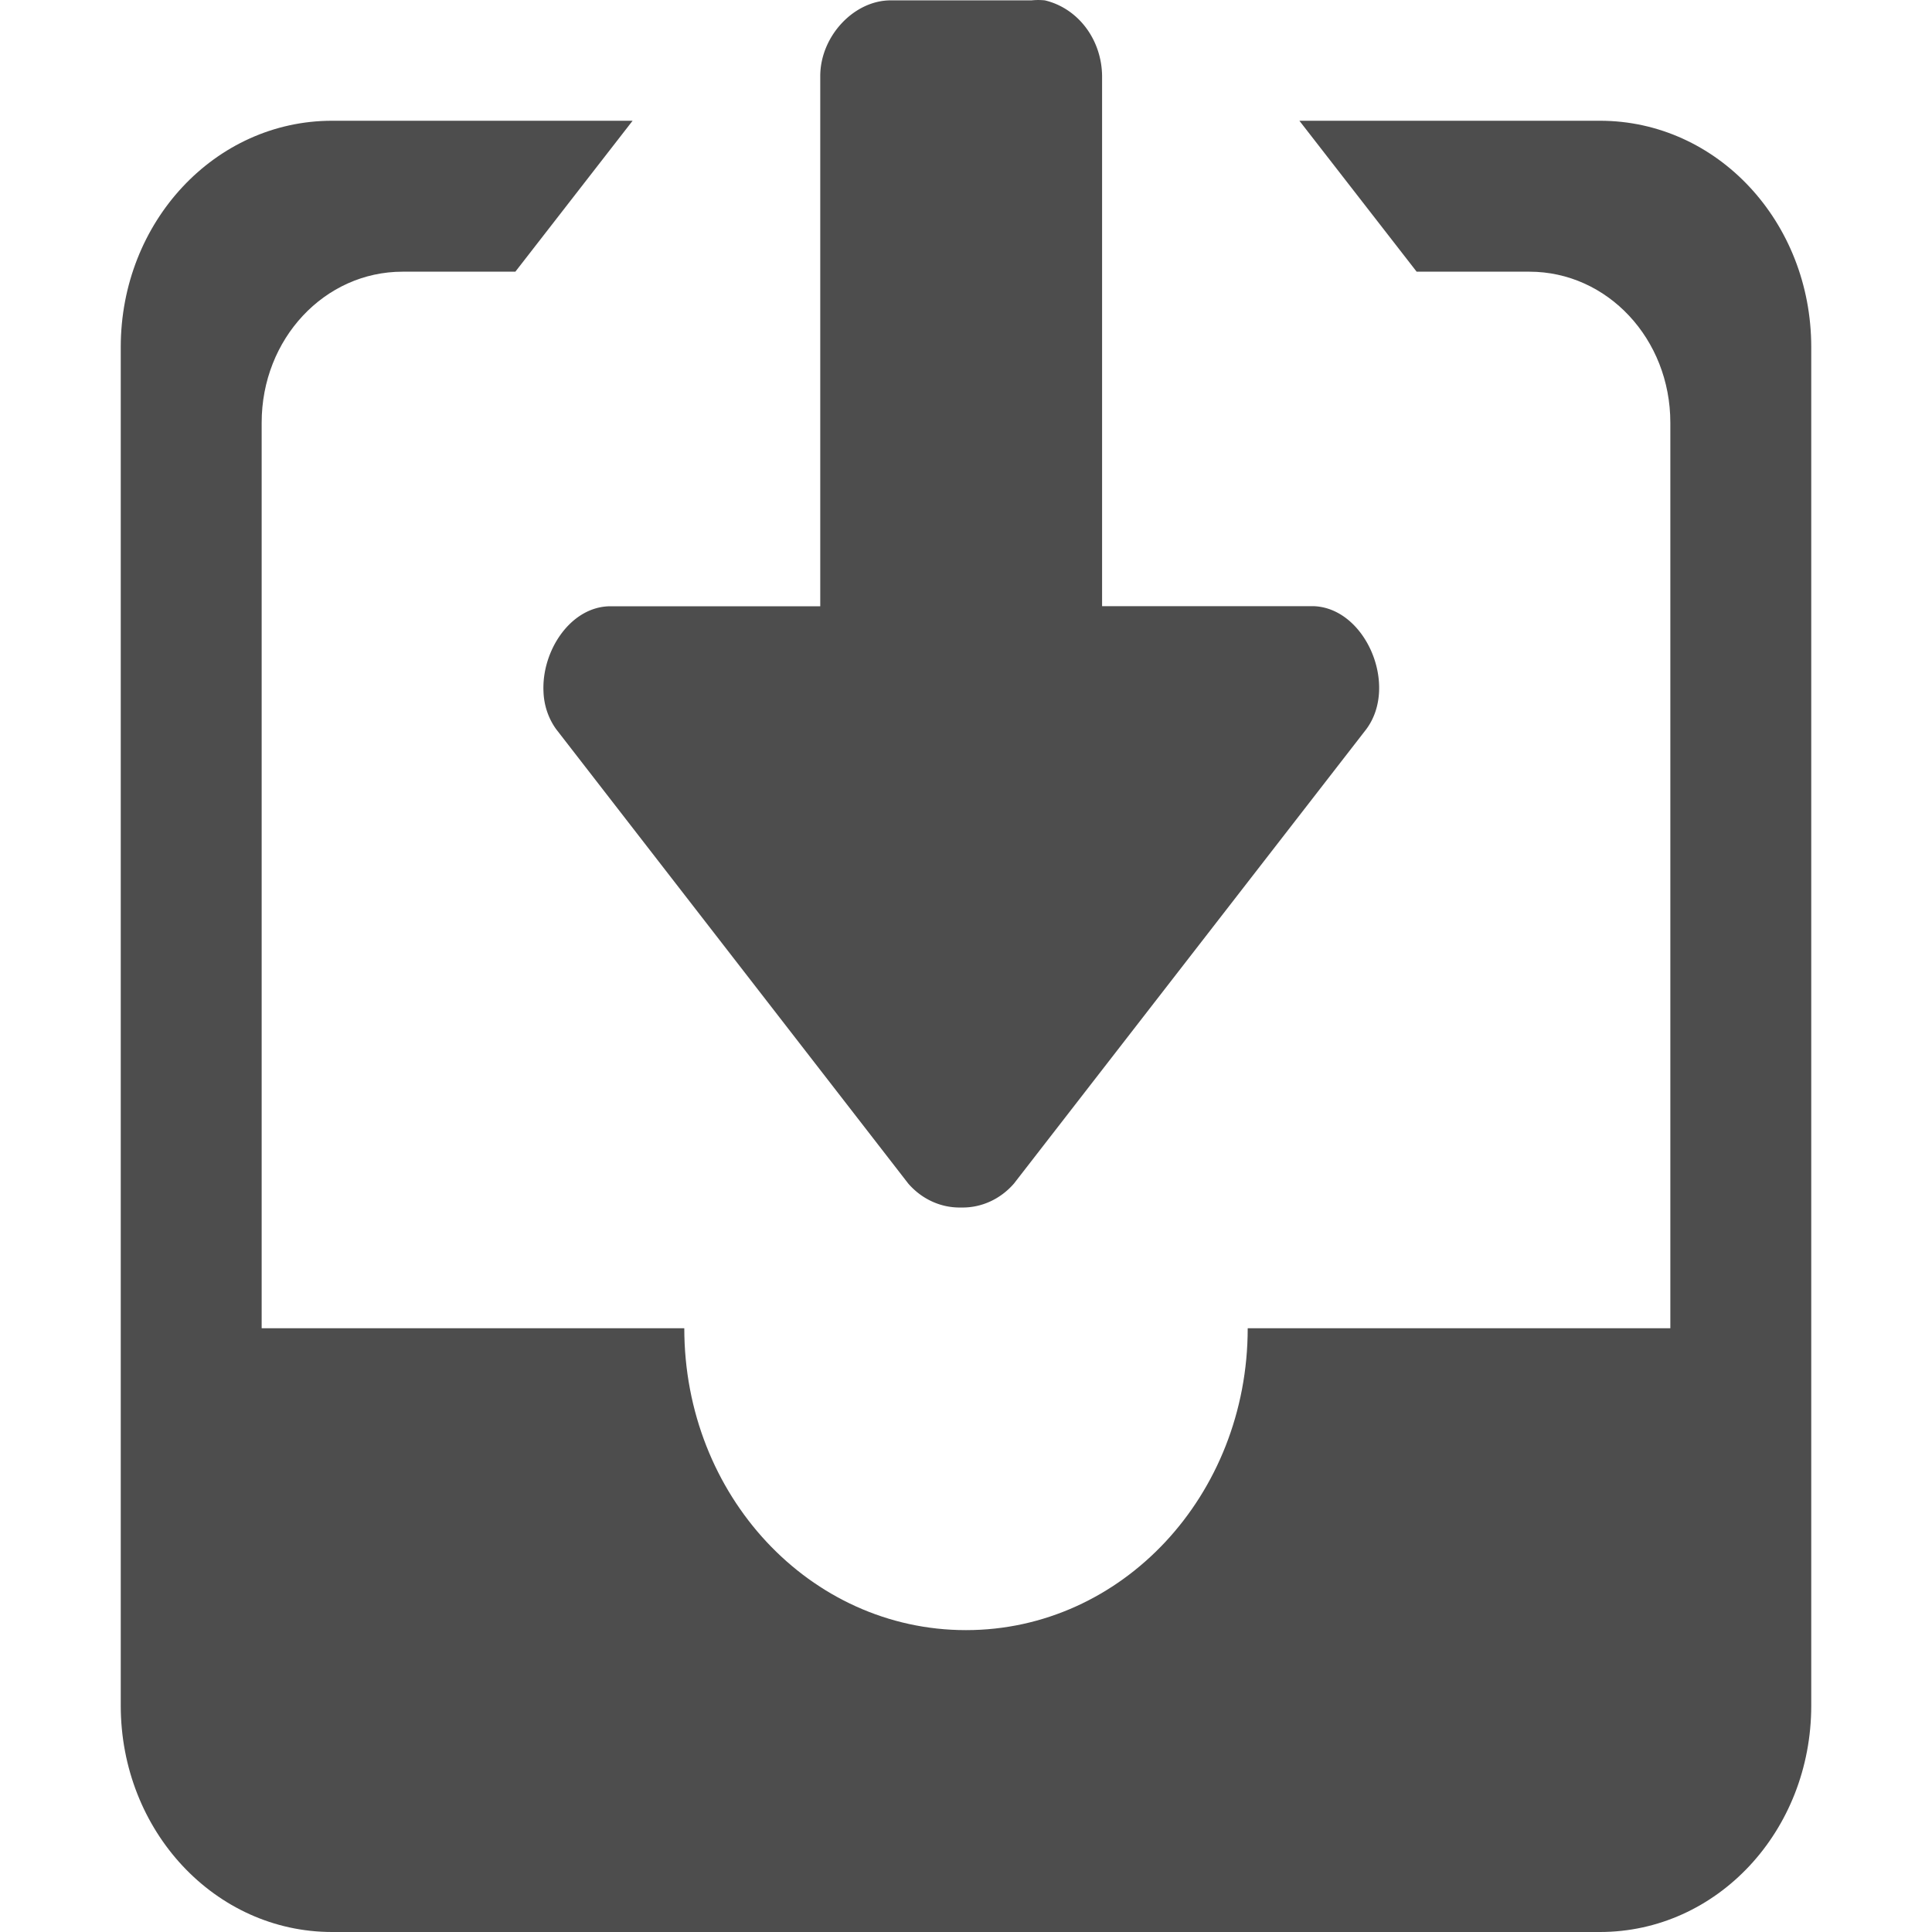 <?xml version="1.0" encoding="UTF-8" standalone="no"?>
<svg
   xmlns:dc="http://purl.org/dc/elements/1.1/"
   xmlns:cc="http://creativecommons.org/ns#"
   xmlns:rdf="http://www.w3.org/1999/02/22-rdf-syntax-ns#"
   xmlns:svg="http://www.w3.org/2000/svg"
   xmlns="http://www.w3.org/2000/svg"
   xmlns:sodipodi="http://sodipodi.sourceforge.net/DTD/sodipodi-0.dtd"
   xmlns:inkscape="http://www.inkscape.org/namespaces/inkscape"
   width="16"
   height="16"
   version="1.1"
   id="svg6"
   sodipodi:docname="Iinbox.svg"
   inkscape:version="0.92.3 (2405546, 2018-03-11)">
  <defs
     id="defs10" />
  <sodipodi:namedview
     pagecolor="#ffffff"
     bordercolor="#666666"
     borderopacity="1"
     objecttolerance="10"
     gridtolerance="10"
     guidetolerance="10"
     inkscape:pageopacity="0"
     inkscape:pageshadow="2"
     inkscape:window-width="640"
     inkscape:window-height="480"
     id="namedview8"
     showgrid="true"
     inkscape:zoom="18.25"
     inkscape:cx="7.9978671"
     inkscape:cy="2.7412579"
     inkscape:current-layer="svg6">
    <inkscape:grid
       type="xygrid"
       id="grid14" />
  </sodipodi:namedview>
  <path
     style="overflow:visible;fill:#4d4d4d;stroke-width:1.232"
     d="M 7.96,10 A 0.581,0.625 0 0 1 7.522,9.802 L 4.606,6.039 a 0.499,0.537 0 0 1 -0.105,-0.311 c -0.016,-0.334 0.219,-0.697 0.542,-0.707 h 1.75 V 0.63 c 0,-0.329 0.278,-0.627 0.583,-0.627 h 1.167 a 0.574,0.617 0 0 1 0.11,0 0.603,0.648 0 0 1 0.474,0.627 V 5.02 h 1.75 c 0.432,0.013 0.707,0.657 0.438,1.019 L 8.397,9.802 A 0.58,0.623 0 0 1 7.96,10 Z"
     id="path19"
     inkscape:connector-curvature="0" />
  <path
     style="overflow:visible;fill:#4d4d4d;stroke-width:1.232"
     d="M 2.75,1 C 1.782,1 1,1.836 1,2.875 V 14.125 c 0,1.039 0.782,1.875 1.75,1.875 h 10.5 c 0.97,0 1.75,-0.836 1.75,-1.875 V 2.875 c 0,-1.039 -0.78,-1.875 -1.75,-1.875 h -2.489 l 0.971,1.25 h 0.934 c 0.646,0 1.167,0.557 1.167,1.25 v 7.5 h -3.5 c 0,1.385 -1.041,2.5 -2.333,2.5 -1.293,0 -2.333,-1.115 -2.333,-2.5 H 2.167 V 3.5 c 0,-0.693 0.52,-1.25 1.167,-1.25 h 0.934 L 5.239,1 Z"
     id="path2"
     inkscape:connector-curvature="0" />
</svg>
